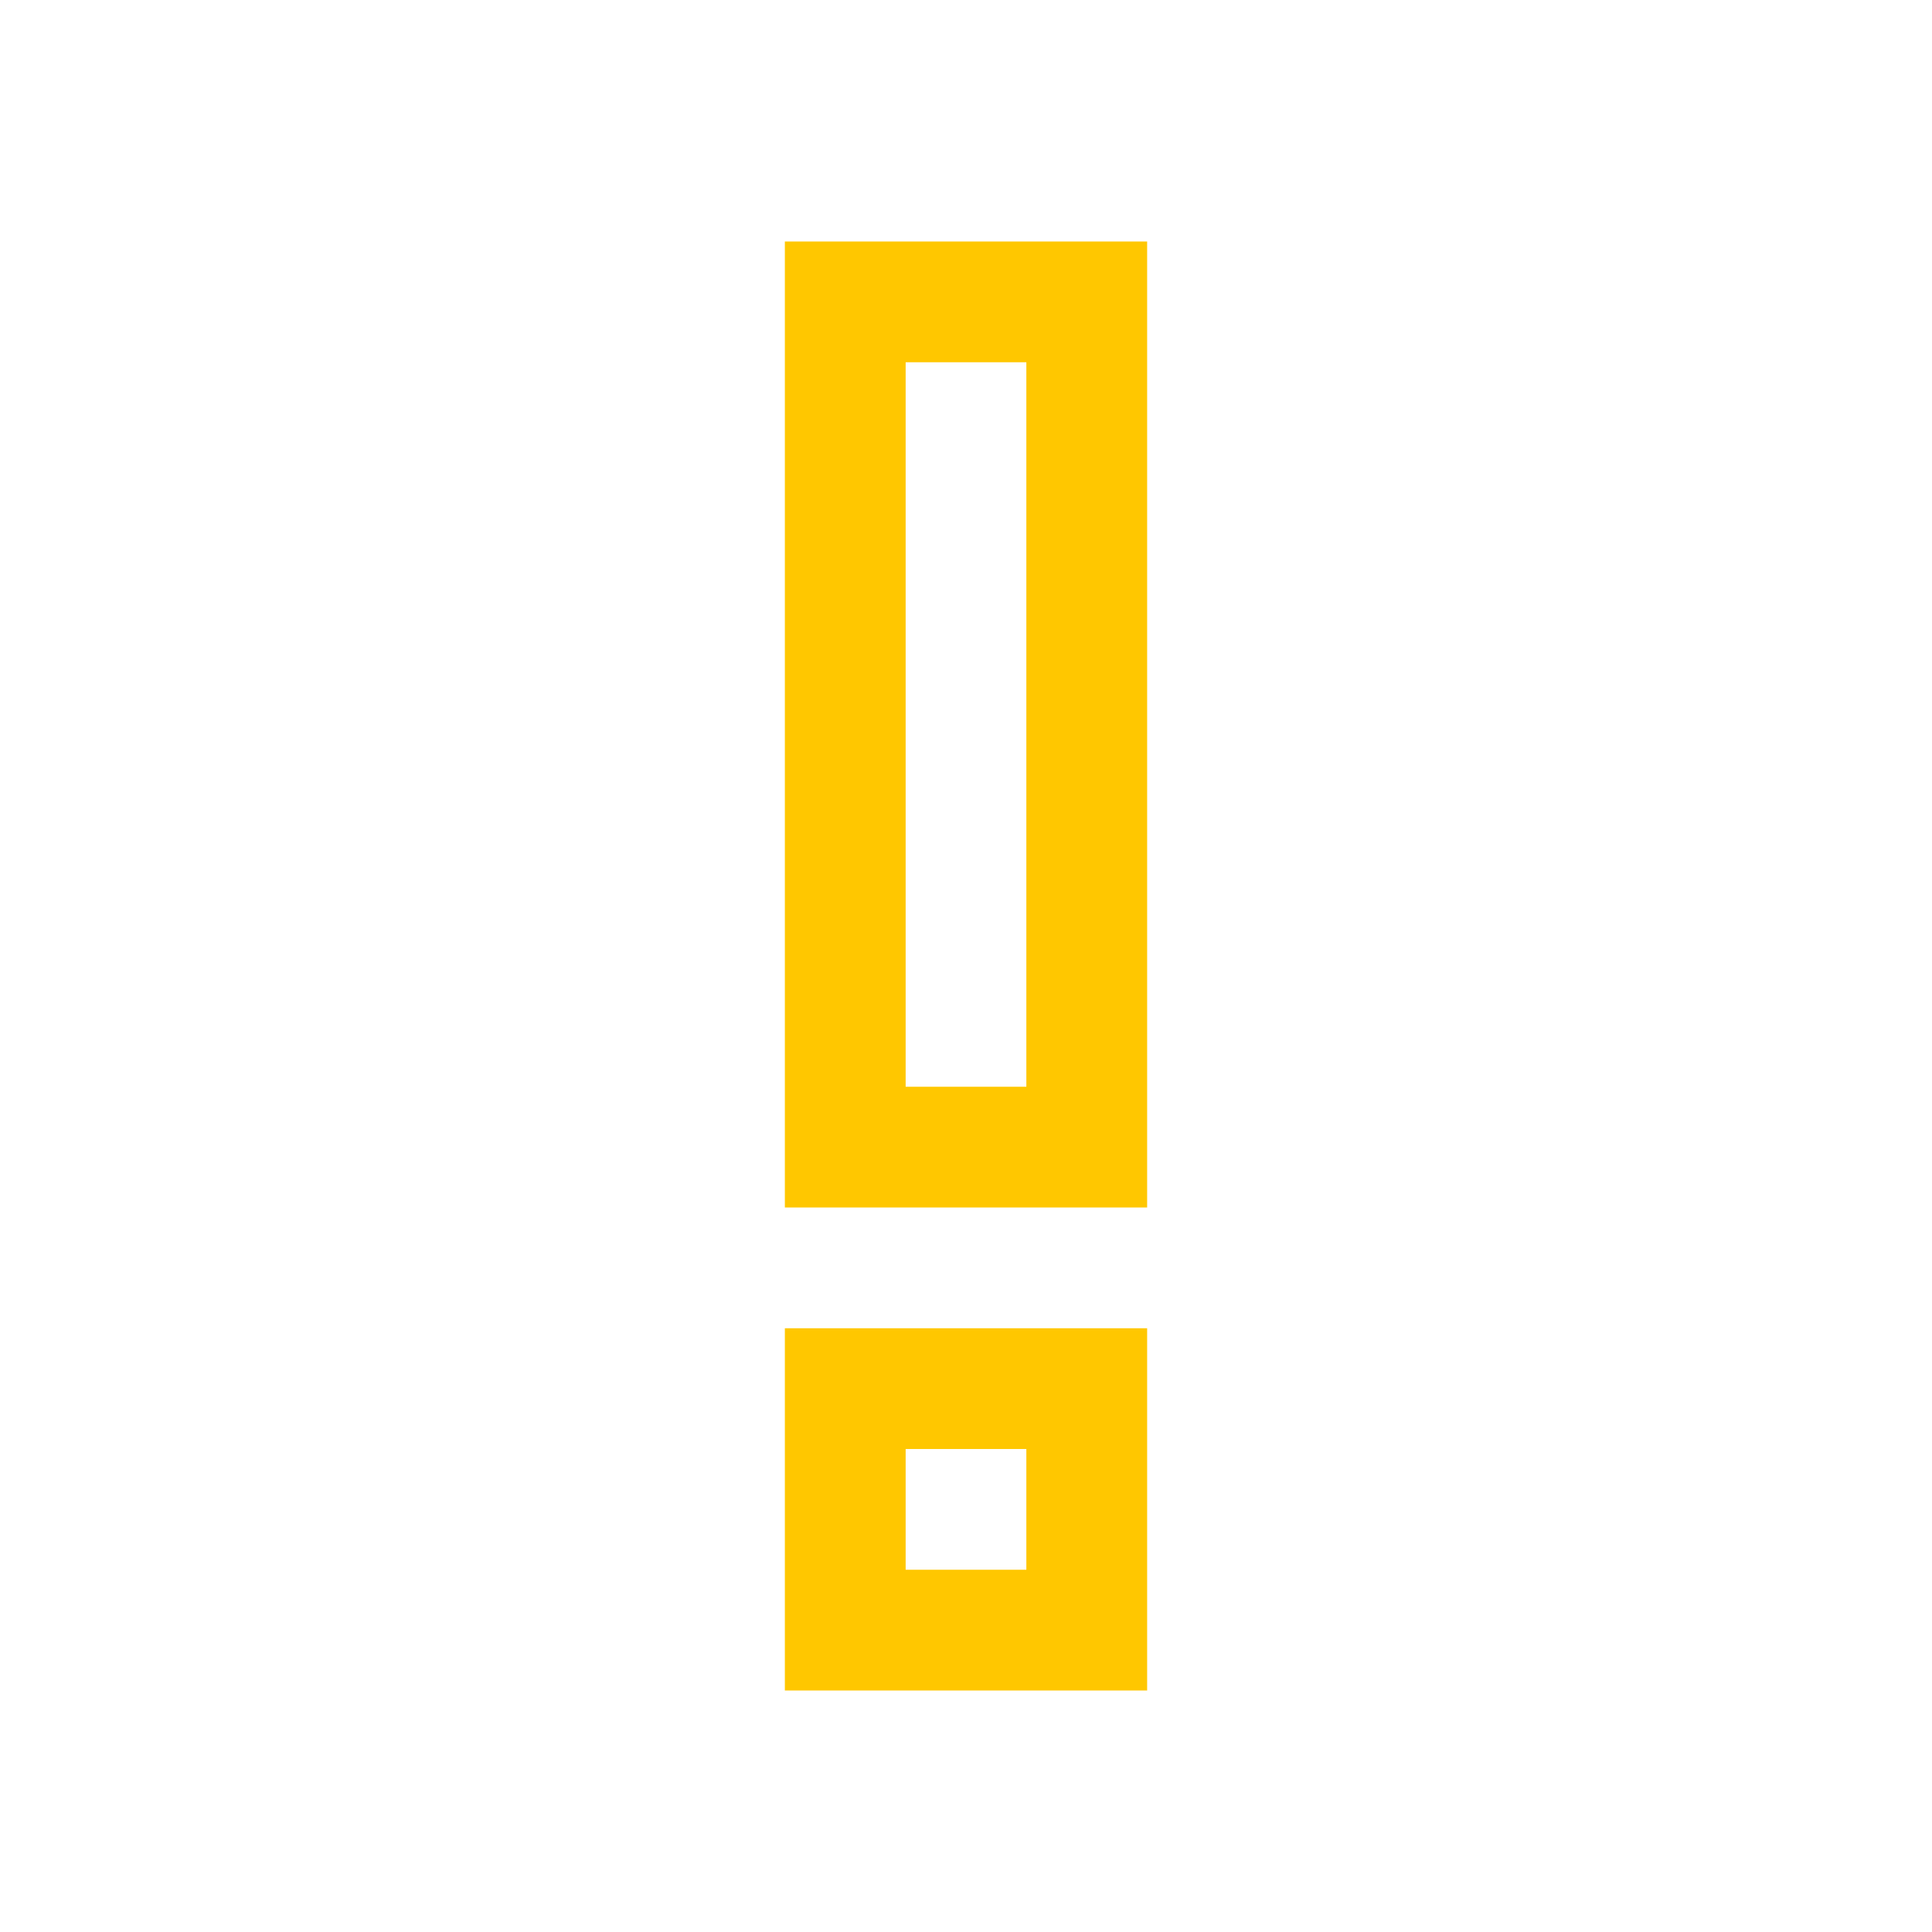 <svg width="50" height="50" viewBox="0 0 50 50" fill="none" xmlns="http://www.w3.org/2000/svg">
<path d="M20.312 6.25V31.25H29.688V6.25H20.312ZM23.438 9.375H26.562V28.125H23.438V9.375ZM20.312 34.375V43.75H29.688V34.375H20.312ZM23.438 37.5H26.562V40.625H23.438V37.5Z" fill="#FFC700"/>
</svg>
